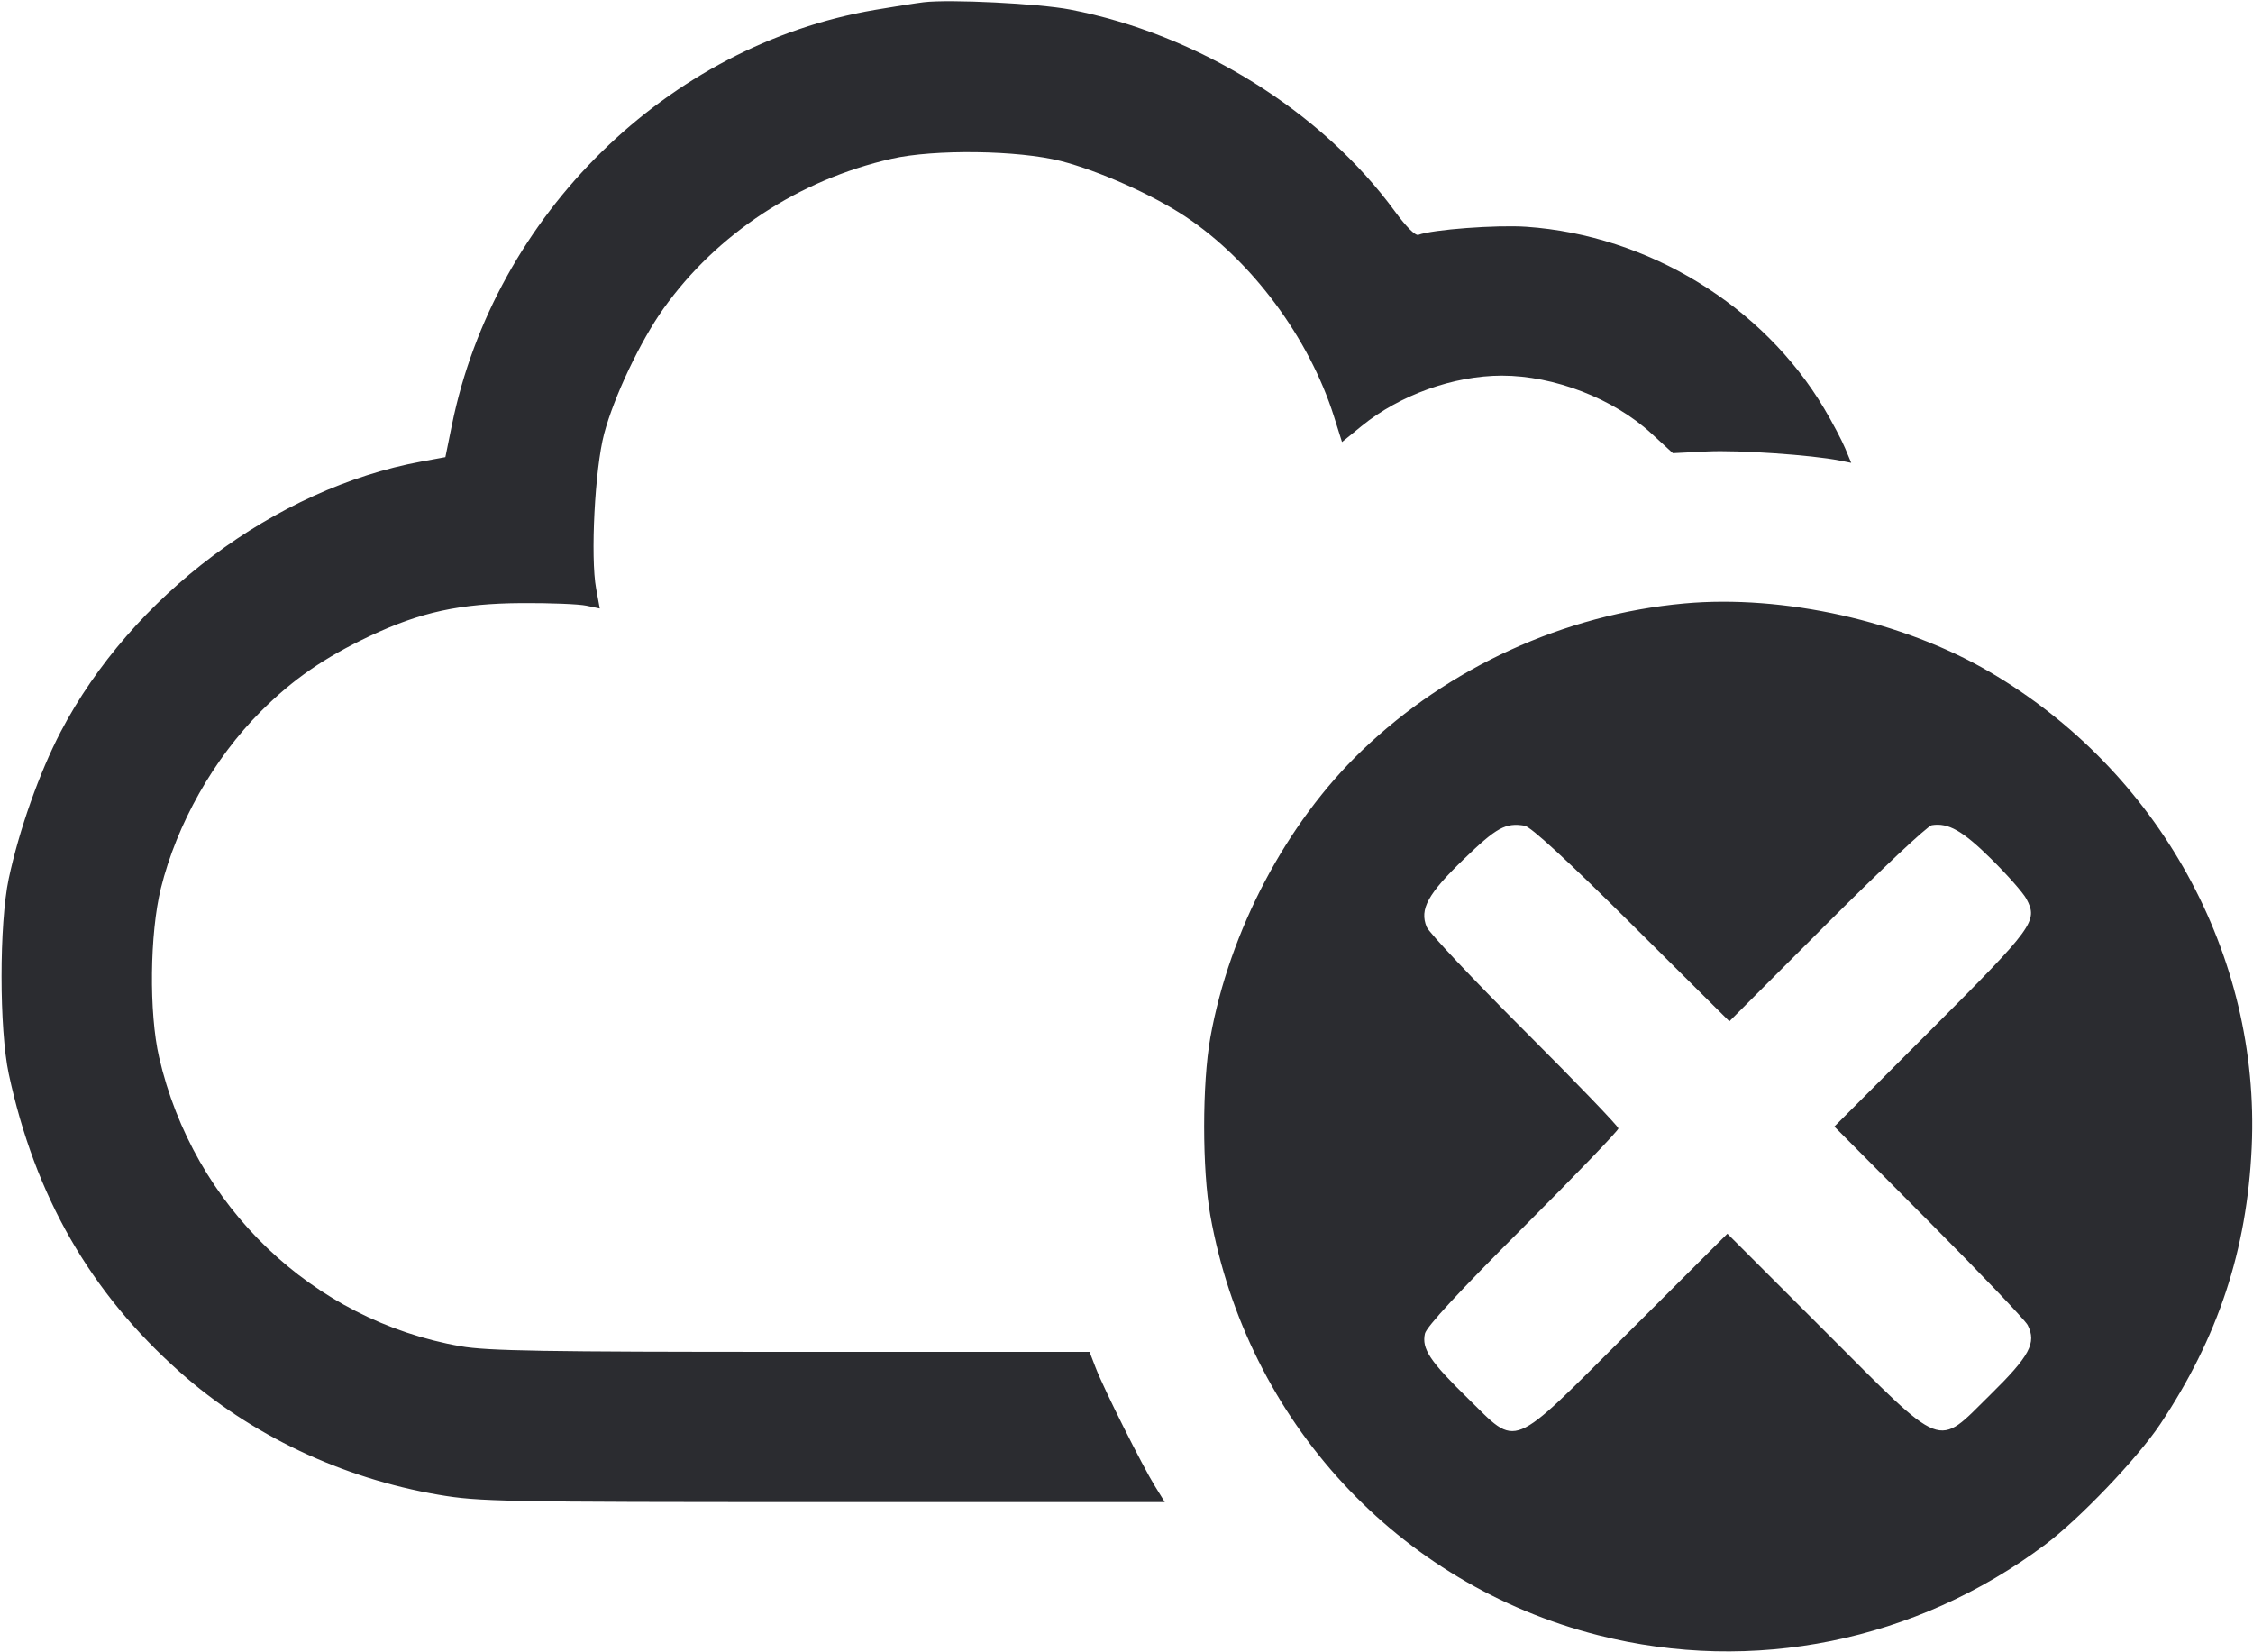 <svg width="60" height="44" viewBox="0 0 60 44" fill="none" xmlns="http://www.w3.org/2000/svg"><path d="M24.600 0.059 C 24.407 0.082,23.823 0.174,23.300 0.263 C 17.777 1.204,13.177 5.717,12.036 11.311 L 11.861 12.173 11.224 12.290 C 7.331 13.007,3.507 15.873,1.615 19.490 C 1.052 20.567,0.506 22.108,0.232 23.400 C -0.023 24.597,-0.022 27.410,0.233 28.598 C 0.933 31.855,2.404 34.418,4.790 36.537 C 6.679 38.215,9.103 39.365,11.682 39.805 C 12.752 39.988,13.362 40.000,21.920 40.000 L 31.020 40.000 30.757 39.575 C 30.424 39.038,29.397 36.987,29.180 36.425 L 29.016 36.000 21.071 36.000 C 14.476 36.000,12.981 35.975,12.270 35.851 C 8.321 35.162,5.151 32.124,4.236 28.150 C 3.965 26.974,3.988 24.853,4.284 23.656 C 4.708 21.941,5.694 20.197,6.945 18.945 C 7.804 18.087,8.632 17.514,9.844 16.940 C 11.195 16.300,12.258 16.069,13.900 16.060 C 14.643 16.055,15.413 16.086,15.612 16.128 L 15.973 16.204 15.876 15.677 C 15.721 14.835,15.842 12.482,16.089 11.550 C 16.350 10.565,17.056 9.077,17.673 8.213 C 19.092 6.224,21.272 4.792,23.738 4.229 C 24.877 3.969,27.118 3.999,28.250 4.288 C 29.257 4.546,30.694 5.186,31.568 5.766 C 33.333 6.938,34.866 9.001,35.525 11.091 L 35.739 11.771 36.260 11.346 C 37.275 10.519,38.712 10.003,40.000 10.003 C 41.387 10.003,42.970 10.615,43.975 11.540 L 44.550 12.068 45.462 12.022 C 46.295 11.981,48.246 12.114,48.995 12.264 L 49.300 12.325 49.139 11.938 C 49.050 11.724,48.799 11.249,48.581 10.881 C 46.952 8.135,43.889 6.264,40.650 6.039 C 39.857 5.984,38.146 6.112,37.775 6.254 C 37.694 6.285,37.448 6.040,37.147 5.628 C 35.195 2.957,31.891 0.905,28.493 0.253 C 27.669 0.094,25.296 -0.023,24.600 0.059 M44.850 16.070 C 41.659 16.361,38.582 17.767,36.264 19.992 C 34.257 21.918,32.744 24.784,32.233 27.628 C 32.013 28.854,32.013 31.146,32.233 32.372 C 33.217 37.846,37.233 42.191,42.560 43.545 C 46.678 44.592,51.025 43.712,54.461 41.136 C 55.385 40.444,56.921 38.835,57.530 37.924 C 59.072 35.612,59.841 33.285,59.966 30.550 C 60.200 25.432,57.490 20.522,52.975 17.886 C 50.671 16.540,47.490 15.829,44.850 16.070 M43.452 24.612 L 46.055 27.197 48.647 24.603 C 50.073 23.176,51.332 21.994,51.445 21.975 C 51.884 21.904,52.267 22.121,53.029 22.874 C 53.461 23.301,53.883 23.780,53.967 23.939 C 54.278 24.528,54.171 24.675,51.424 27.425 L 48.851 30.000 51.365 32.525 C 52.748 33.914,53.933 35.156,53.999 35.286 C 54.241 35.762,54.054 36.109,52.999 37.146 C 51.550 38.570,51.830 38.678,48.584 35.434 L 46.002 32.853 43.372 35.477 C 40.162 38.678,40.447 38.562,39.078 37.225 C 38.079 36.249,37.859 35.916,37.947 35.514 C 37.987 35.333,38.862 34.387,40.553 32.697 C 41.954 31.297,43.100 30.106,43.100 30.050 C 43.100 29.994,41.977 28.826,40.604 27.454 C 39.231 26.081,38.056 24.836,37.994 24.685 C 37.798 24.213,38.024 23.802,38.992 22.869 C 39.857 22.035,40.094 21.905,40.600 21.987 C 40.765 22.013,41.739 22.910,43.452 24.612 " fill="#2B2C30" stroke="none" fill-rule="evenodd"></path></svg>